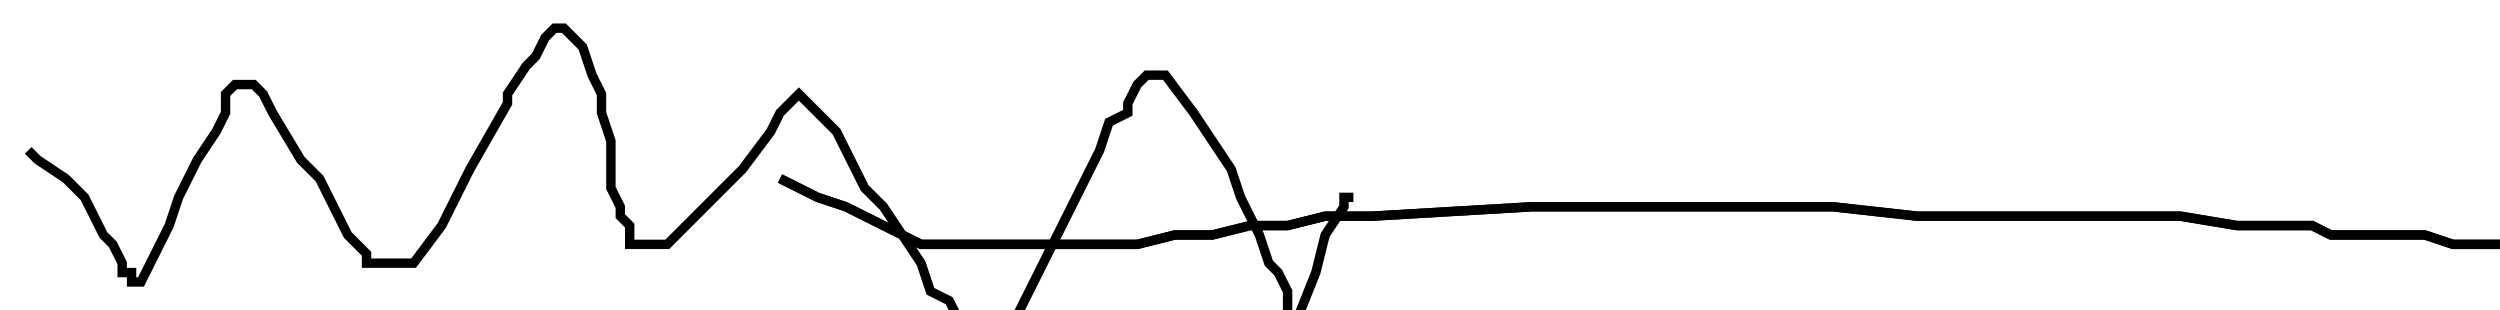 <?xml version="1.0" encoding="utf-8" ?>
<svg baseProfile="tiny" height="33" version="1.2" viewBox="-3 -3 266 33" width="266" xmlns="http://www.w3.org/2000/svg" xmlns:ev="http://www.w3.org/2001/xml-events" xmlns:xlink="http://www.w3.org/1999/xlink"><defs /><path d="M80 16 L82 17 L84 18 L87 19 L89 20 L91 21 L95 23 L98 23 L101 23 L106 23 L112 23 L118 23 L122 22 L126 22 L130 21 L134 21 L138 20 L143 20 L160 19 L192 19 L201 20 L209 20 L210 20 L216 20 L221 20 L229 20 L235 21 L238 21 L240 21 L243 21 L245 22 L248 22 L251 22 L253 22 L255 22 L258 23 L261 23 L262 23 L263 23 L264 23 L265 23 L266 23 " fill="none" stroke="black" /><path d="M80 16 L82 17 L84 18 L87 19 L89 20 L91 21 L95 23 L98 23 L101 23 L106 23 L112 23 L118 23 L122 22 L126 22 L130 21 L134 21 L138 20 L143 20 L160 19 L192 19 L201 20 L209 20 L210 20 L216 20 L221 20 L229 20 L235 21 L238 21 L240 21 L243 21 L245 22 L248 22 L251 22 L253 22 L255 22 L258 23 L261 23 L262 23 L263 23 L264 23 L265 23 L266 23 M0 13 L1 14 L4 16 L6 18 L7 20 L8 22 L9 23 L10 25 L10 26 L11 26 L11 27 L12 27 L13 25 L15 21 L16 18 L18 14 L20 11 L21 9 L21 7 L22 6 L23 6 L24 6 L25 7 L26 9 L29 14 L31 16 L32 18 L33 20 L34 22 L36 24 L36 25 L37 25 L39 25 L40 25 L41 25 L44 21 L47 15 L51 8 L51 7 L53 4 L54 3 L55 1 L56 0 L57 0 L59 2 L60 5 L61 7 L61 9 L62 12 L62 14 L62 16 L62 17 L63 19 L63 20 L64 21 L64 22 L64 23 L65 23 L66 23 L67 23 L68 23 L71 20 L76 15 L79 11 L80 9 L81 8 L82 7 L84 9 L86 11 L89 17 L91 19 L95 25 L96 28 L98 29 L99 31 L100 32 L102 32 L103 33 L104 33 L107 27 L111 19 L113 15 L114 13 L115 10 L117 9 L117 8 L118 6 L119 5 L121 5 L124 9 L126 12 L128 15 L129 18 L130 20 L131 22 L132 25 L133 26 L134 28 L134 29 L134 30 L134 31 L134 32 L135 31 L137 26 L138 22 L140 19 L140 18 L141 18 " fill="none" stroke="black" /></svg>